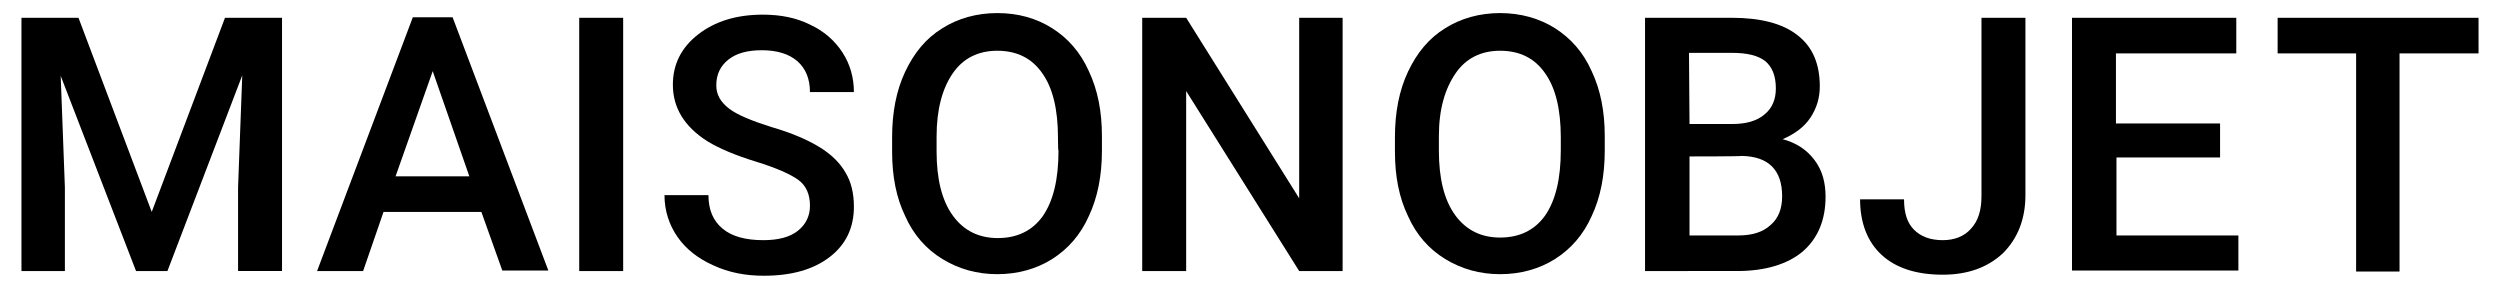 <?xml version="1.0" encoding="utf-8"?>
<!-- Generator: Adobe Illustrator 25.4.1, SVG Export Plug-In . SVG Version: 6.00 Build 0)  -->
<svg version="1.1" id="레이어_1" xmlns="http://www.w3.org/2000/svg" xmlns:xlink="http://www.w3.org/1999/xlink" x="0px"
	 y="0px" viewBox="0 0 477.8 55.1" style="enable-background:new 0 0 477.8 55.1;" xml:space="preserve">
<g>
	<path d="M15,3.4l14,37.1l14-37.1h10.9v48.4h-8.4v-16l0.8-21.4L32,51.8h-6L11.6,14.5l0.8,21.3v16H4.1V3.4H15z"/>
	<path d="M92,40.5H73.3l-3.9,11.3h-8.8L78.9,3.3h7.6l18.3,48.4H96L92,40.5z M75.6,33.7h14.1l-7-20.1L75.6,33.7z"/>
	<path d="M119.1,51.8h-8.4V3.4h8.4V51.8z"/>
	<path d="M154.8,39.3c0-2.1-0.7-3.8-2.2-4.9c-1.5-1.1-4.2-2.3-8.1-3.5c-3.9-1.2-7-2.5-9.3-3.9c-4.4-2.8-6.6-6.4-6.6-10.8
		c0-3.9,1.6-7.1,4.8-9.6c3.2-2.5,7.3-3.8,12.4-3.8c3.4,0,6.4,0.6,9,1.9c2.6,1.2,4.7,3,6.2,5.3c1.5,2.3,2.2,4.9,2.2,7.6h-8.4
		c0-2.5-0.8-4.5-2.4-5.9c-1.6-1.4-3.9-2.1-6.8-2.1c-2.8,0-4.9,0.6-6.4,1.8c-1.5,1.2-2.3,2.8-2.3,4.9c0,1.8,0.8,3.2,2.5,4.5
		c1.6,1.2,4.3,2.3,8.1,3.5c3.8,1.1,6.8,2.4,9.1,3.8c2.3,1.4,4,3.1,5,4.9c1.1,1.8,1.6,4,1.6,6.5c0,4-1.5,7.2-4.6,9.6
		c-3.1,2.4-7.3,3.6-12.6,3.6c-3.5,0-6.7-0.6-9.7-2c-2.9-1.3-5.2-3.1-6.8-5.4c-1.6-2.3-2.5-5-2.5-8h8.4c0,2.8,0.9,4.9,2.7,6.4
		c1.8,1.5,4.4,2.2,7.8,2.2c2.9,0,5.1-0.6,6.6-1.8C154.1,42.8,154.8,41.2,154.8,39.3z"/>
	<path d="M210.6,28.8c0,4.7-0.8,8.9-2.5,12.5c-1.6,3.6-4,6.3-7,8.2c-3,1.9-6.6,2.9-10.5,2.9c-3.9,0-7.4-1-10.5-2.9
		c-3.1-1.9-5.5-4.6-7.1-8.2c-1.7-3.5-2.5-7.6-2.5-12.3v-2.8c0-4.7,0.8-8.9,2.5-12.5c1.7-3.6,4-6.4,7.1-8.3c3-1.9,6.6-2.9,10.5-2.9
		c4,0,7.5,1,10.5,2.9c3,1.9,5.4,4.6,7,8.2c1.7,3.6,2.5,7.7,2.5,12.4L210.6,28.8L210.6,28.8L210.6,28.8z M202.2,26.3
		c0-5.4-1-9.5-3-12.3c-2-2.9-4.9-4.3-8.6-4.3c-3.6,0-6.5,1.4-8.5,4.3c-2,2.9-3.1,6.9-3.1,12.1v2.8c0,5.3,1,9.4,3.1,12.3
		c2.1,2.9,5,4.3,8.6,4.3c3.7,0,6.6-1.4,8.6-4.2c2-2.9,3-7,3-12.5C202.2,28.8,202.2,26.3,202.2,26.3z"/>
	<path d="M256.7,51.8h-8.4l-21.6-34.4v34.4h-8.4V3.4h8.4l21.6,34.5V3.4h8.3V51.8z"/>
	<path d="M306.7,28.8c0,4.7-0.8,8.9-2.5,12.5c-1.6,3.6-4,6.3-7,8.2c-3,1.9-6.6,2.9-10.5,2.9c-3.9,0-7.4-1-10.5-2.9
		c-3.1-1.9-5.5-4.6-7.1-8.2c-1.7-3.5-2.5-7.6-2.5-12.3v-2.8c0-4.7,0.8-8.9,2.5-12.5c1.7-3.6,4-6.4,7.1-8.3c3-1.9,6.6-2.9,10.5-2.9
		c3.9,0,7.5,1,10.5,2.9c3,1.9,5.4,4.6,7,8.2c1.7,3.6,2.5,7.7,2.5,12.4L306.7,28.8L306.7,28.8L306.7,28.8z M298.3,26.3
		c0-5.4-1-9.5-3-12.3c-2-2.9-4.9-4.3-8.6-4.3c-3.6,0-6.5,1.4-8.5,4.3S275,20.8,275,26v2.8c0,5.3,1,9.4,3.1,12.3
		c2.1,2.9,5,4.3,8.6,4.3c3.7,0,6.6-1.4,8.6-4.2c2-2.9,3-7,3-12.5C298.3,28.8,298.3,26.3,298.3,26.3z"/>
	<path d="M314.4,51.8V3.4H331c5.5,0,9.7,1.1,12.5,3.3c2.9,2.2,4.3,5.5,4.3,9.8c0,2.2-0.6,4.2-1.8,6c-1.2,1.8-3,3.1-5.3,4.1
		c2.6,0.7,4.6,2,6.1,4s2.1,4.3,2.1,7c0,4.5-1.5,8-4.4,10.5c-2.9,2.4-7.1,3.7-12.5,3.7L314.4,51.8L314.4,51.8L314.4,51.8L314.4,51.8z
		 M322.9,23.7h8.2c2.6,0,4.7-0.6,6.1-1.8c1.5-1.2,2.2-2.9,2.2-5c0-2.4-0.7-4.1-2-5.2c-1.4-1.1-3.5-1.6-6.4-1.6h-8.2L322.9,23.7
		L322.9,23.7z M322.9,29.9v15.1h9.3c2.6,0,4.7-0.6,6.2-2c1.5-1.3,2.2-3.1,2.2-5.5c0-5-2.6-7.6-7.7-7.7
		C332.9,29.9,322.9,29.9,322.9,29.9z"/>
	<path d="M378.7,3.4h8.4v33.9c0,4.6-1.5,8.3-4.3,11.1c-2.9,2.7-6.7,4.1-11.5,4.1c-5.1,0-9-1.3-11.7-3.8c-2.7-2.5-4.1-6.1-4.1-10.6
		h8.4c0,2.6,0.6,4.5,1.9,5.8c1.3,1.3,3.1,2,5.5,2c2.2,0,4.1-0.7,5.4-2.2c1.4-1.5,2-3.6,2-6.2L378.7,3.4L378.7,3.4z"/>
	<path d="M424.4,30.1h-19.9v14.9h23.3v6.7H396V3.4h31.4v6.8h-23v13.4h19.9V30.1L424.4,30.1z"/>
	<path d="M473.7,10.2h-15.1v41.7h-8.3V10.2h-15V3.4h38.4L473.7,10.2L473.7,10.2z"/>
</g>
</svg>

